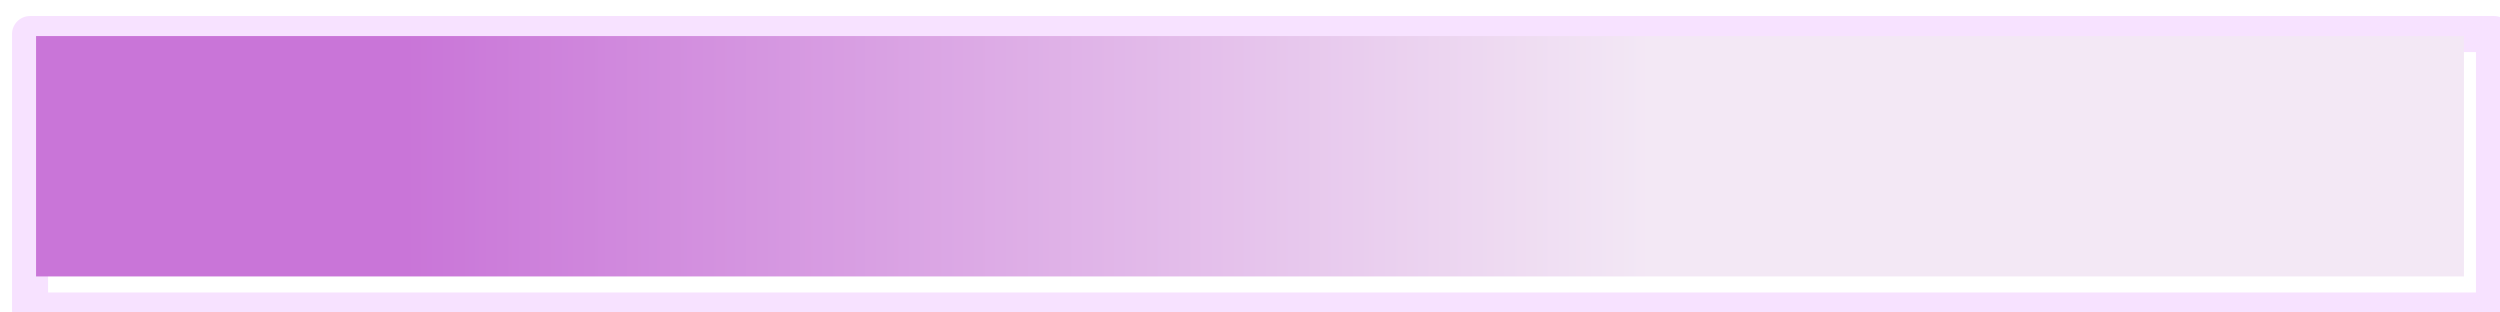 <svg width="624" height="78" viewBox="0 0 624 78" fill="none" xmlns="http://www.w3.org/2000/svg">
<g filter="url(#filter0_i_144_201)">
<path d="M619.5 4.5L619.5 73.5L4.5 73.5L4.5 4.5L619.5 4.5Z" stroke="#F7E2FF" stroke-width="9" stroke-linejoin="round"/>
</g>
<path d="M615 69L9 69L9 9L615 9L615 69Z" fill="url(#paint0_linear_144_201)"/>
<defs>
<filter id="filter0_i_144_201" x="0" y="0" width="627" height="81" filterUnits="userSpaceOnUse" color-interpolation-filters="sRGB">
<feFlood flood-opacity="0" result="BackgroundImageFix"/>
<feBlend mode="normal" in="SourceGraphic" in2="BackgroundImageFix" result="shape"/>
<feColorMatrix in="SourceAlpha" type="matrix" values="0 0 0 0 0 0 0 0 0 0 0 0 0 0 0 0 0 0 127 0" result="hardAlpha"/>
<feOffset dx="3" dy="4"/>
<feGaussianBlur stdDeviation="1.5"/>
<feComposite in2="hardAlpha" operator="arithmetic" k2="-1" k3="1"/>
<feColorMatrix type="matrix" values="0 0 0 0 0.788 0 0 0 0 0.46 0 0 0 0 0.847 0 0 0 0.7 0"/>
<feBlend mode="normal" in2="shape" result="effect1_innerShadow_144_201"/>
</filter>
<linearGradient id="paint0_linear_144_201" x1="615" y1="39" x2="9" y2="39" gradientUnits="userSpaceOnUse">
<stop offset="0.335" stop-color="#F3E8F5"/>
<stop offset="0.848" stop-color="#C975D8"/>
</linearGradient>
</defs>
</svg>
